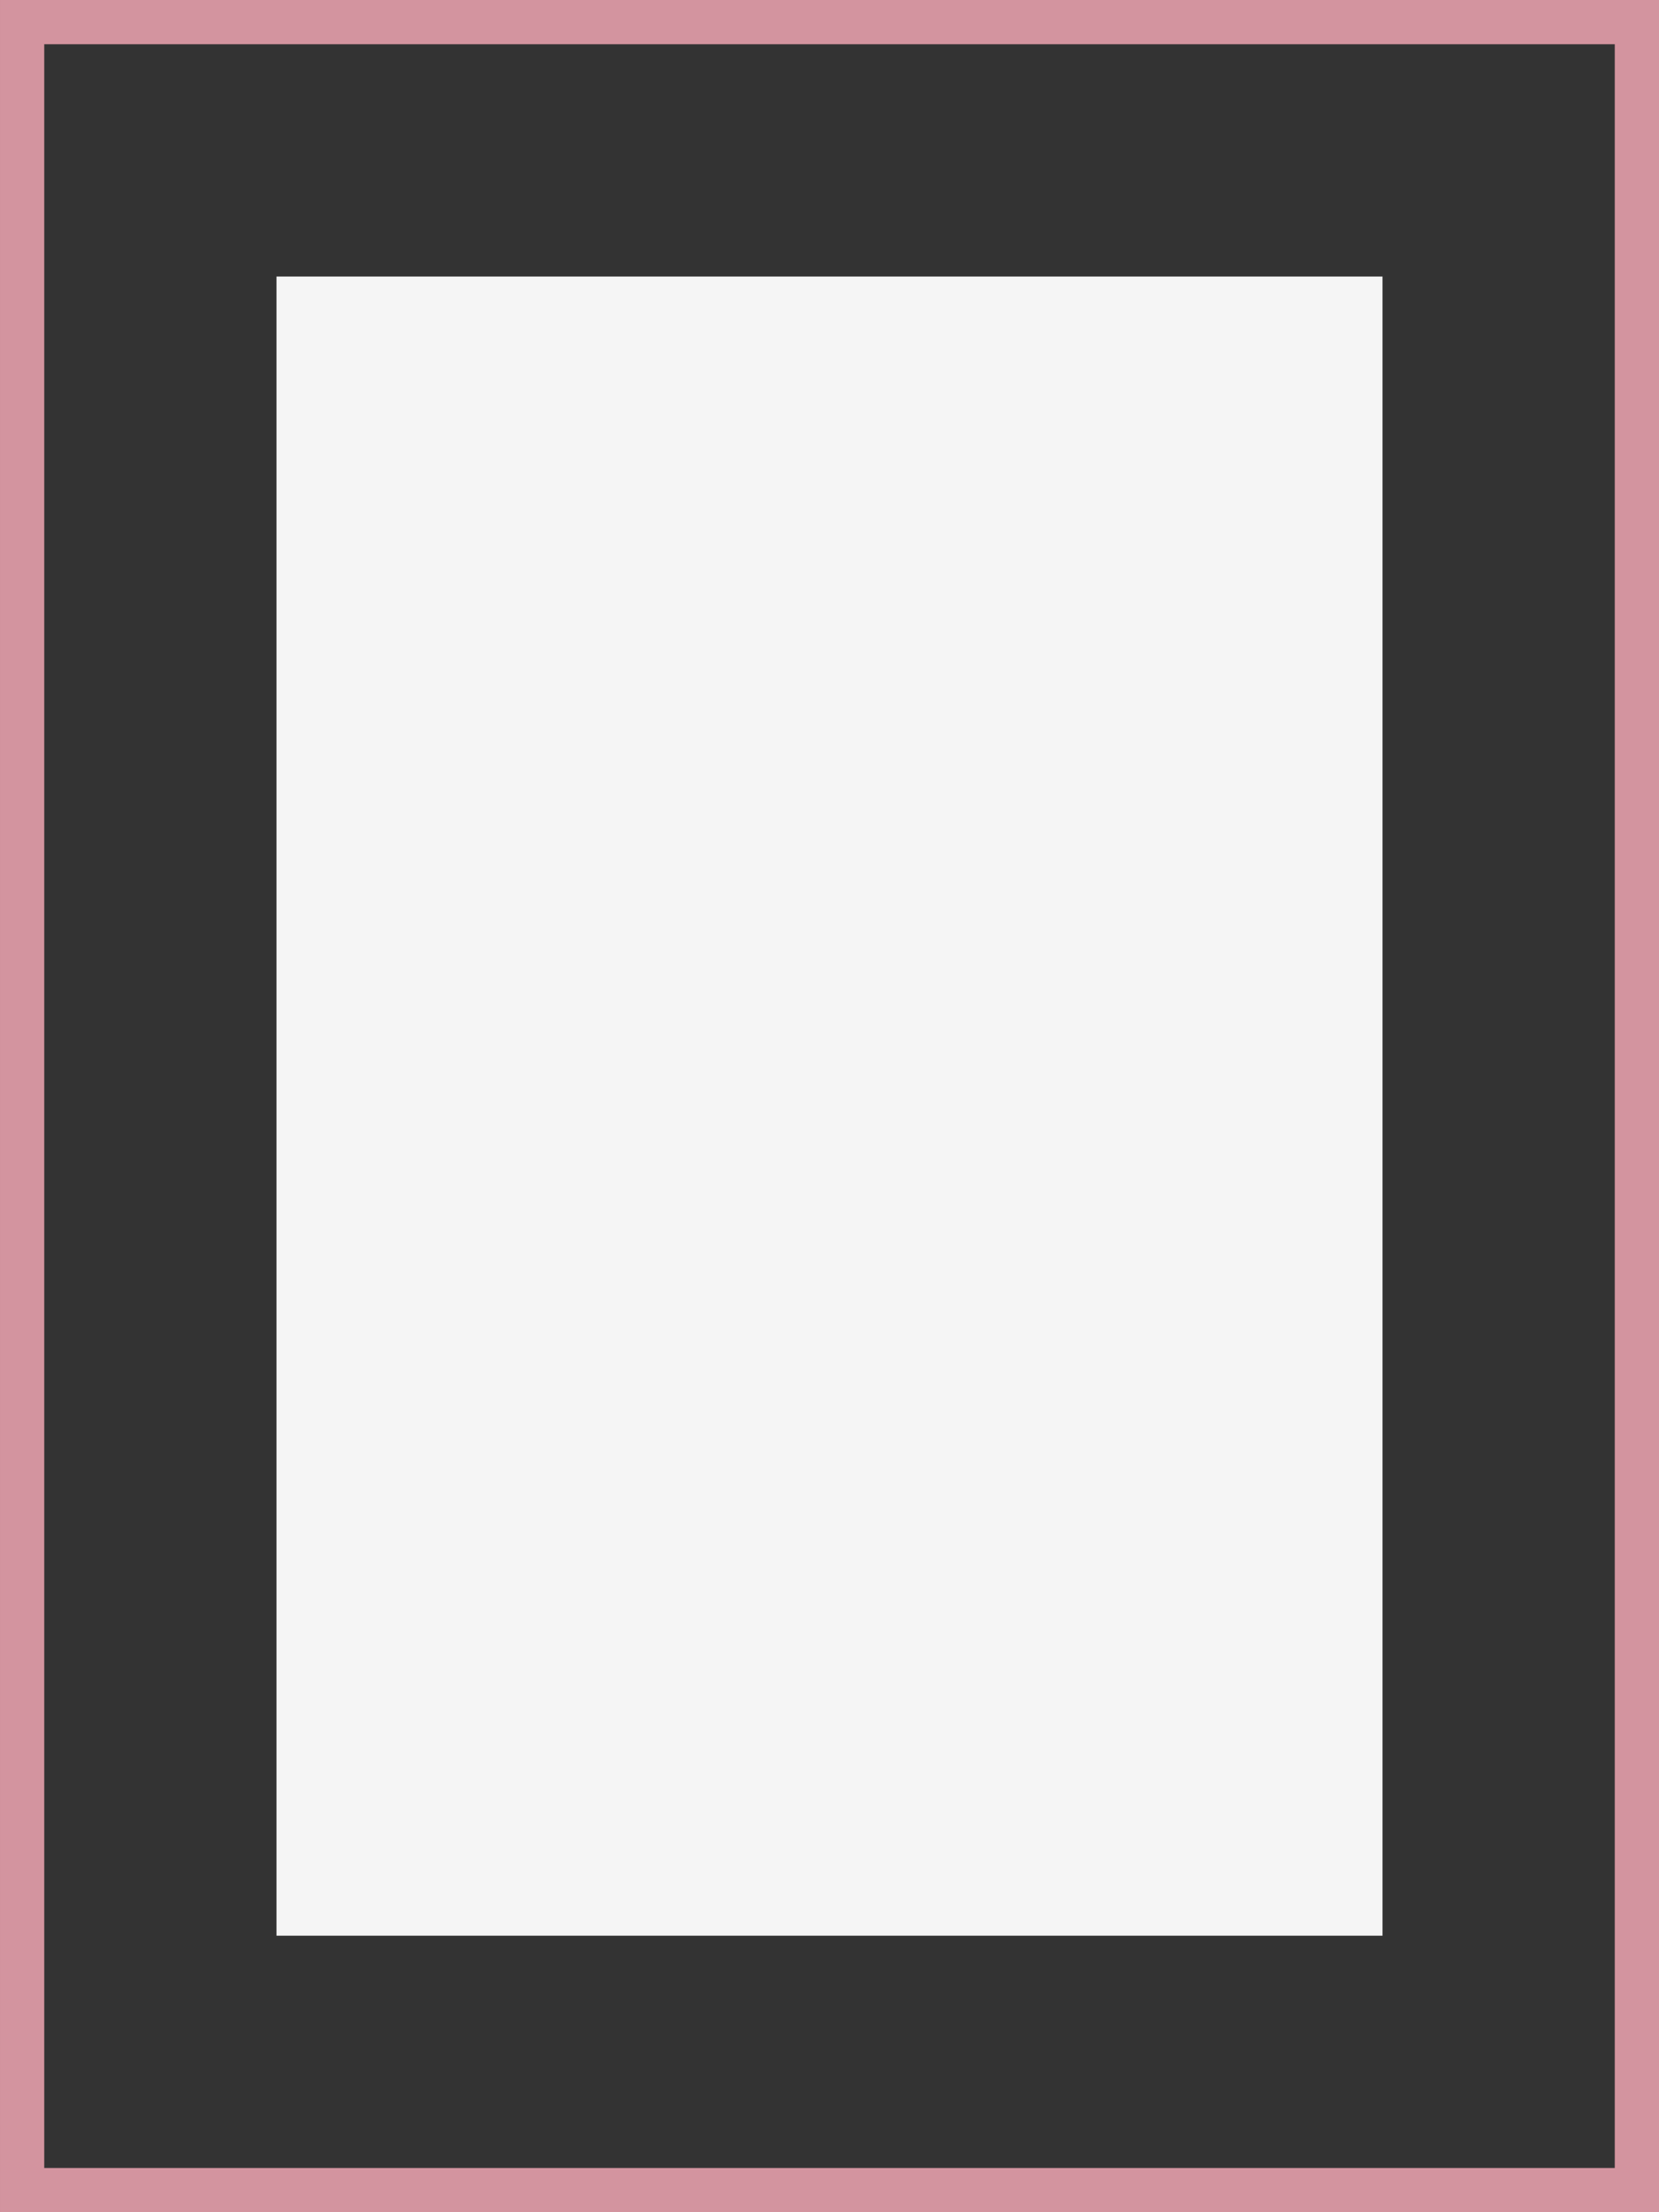 <svg width="375" height="500" viewBox="0 0 375 500" fill="none" xmlns="http://www.w3.org/2000/svg">
<rect x="0" y="0" width="375" height="500" fill="#333333" stroke="none"/>
<rect x="370" y="5" width="490" height="365" transform="rotate(90 370 5)" stroke="#D3949F" stroke-width="10"/>
<rect x="312.5" y="62.5" width="375" height="250" transform="rotate(90 312.5 62.5)" fill="#F5F5F5"/>
</svg>

